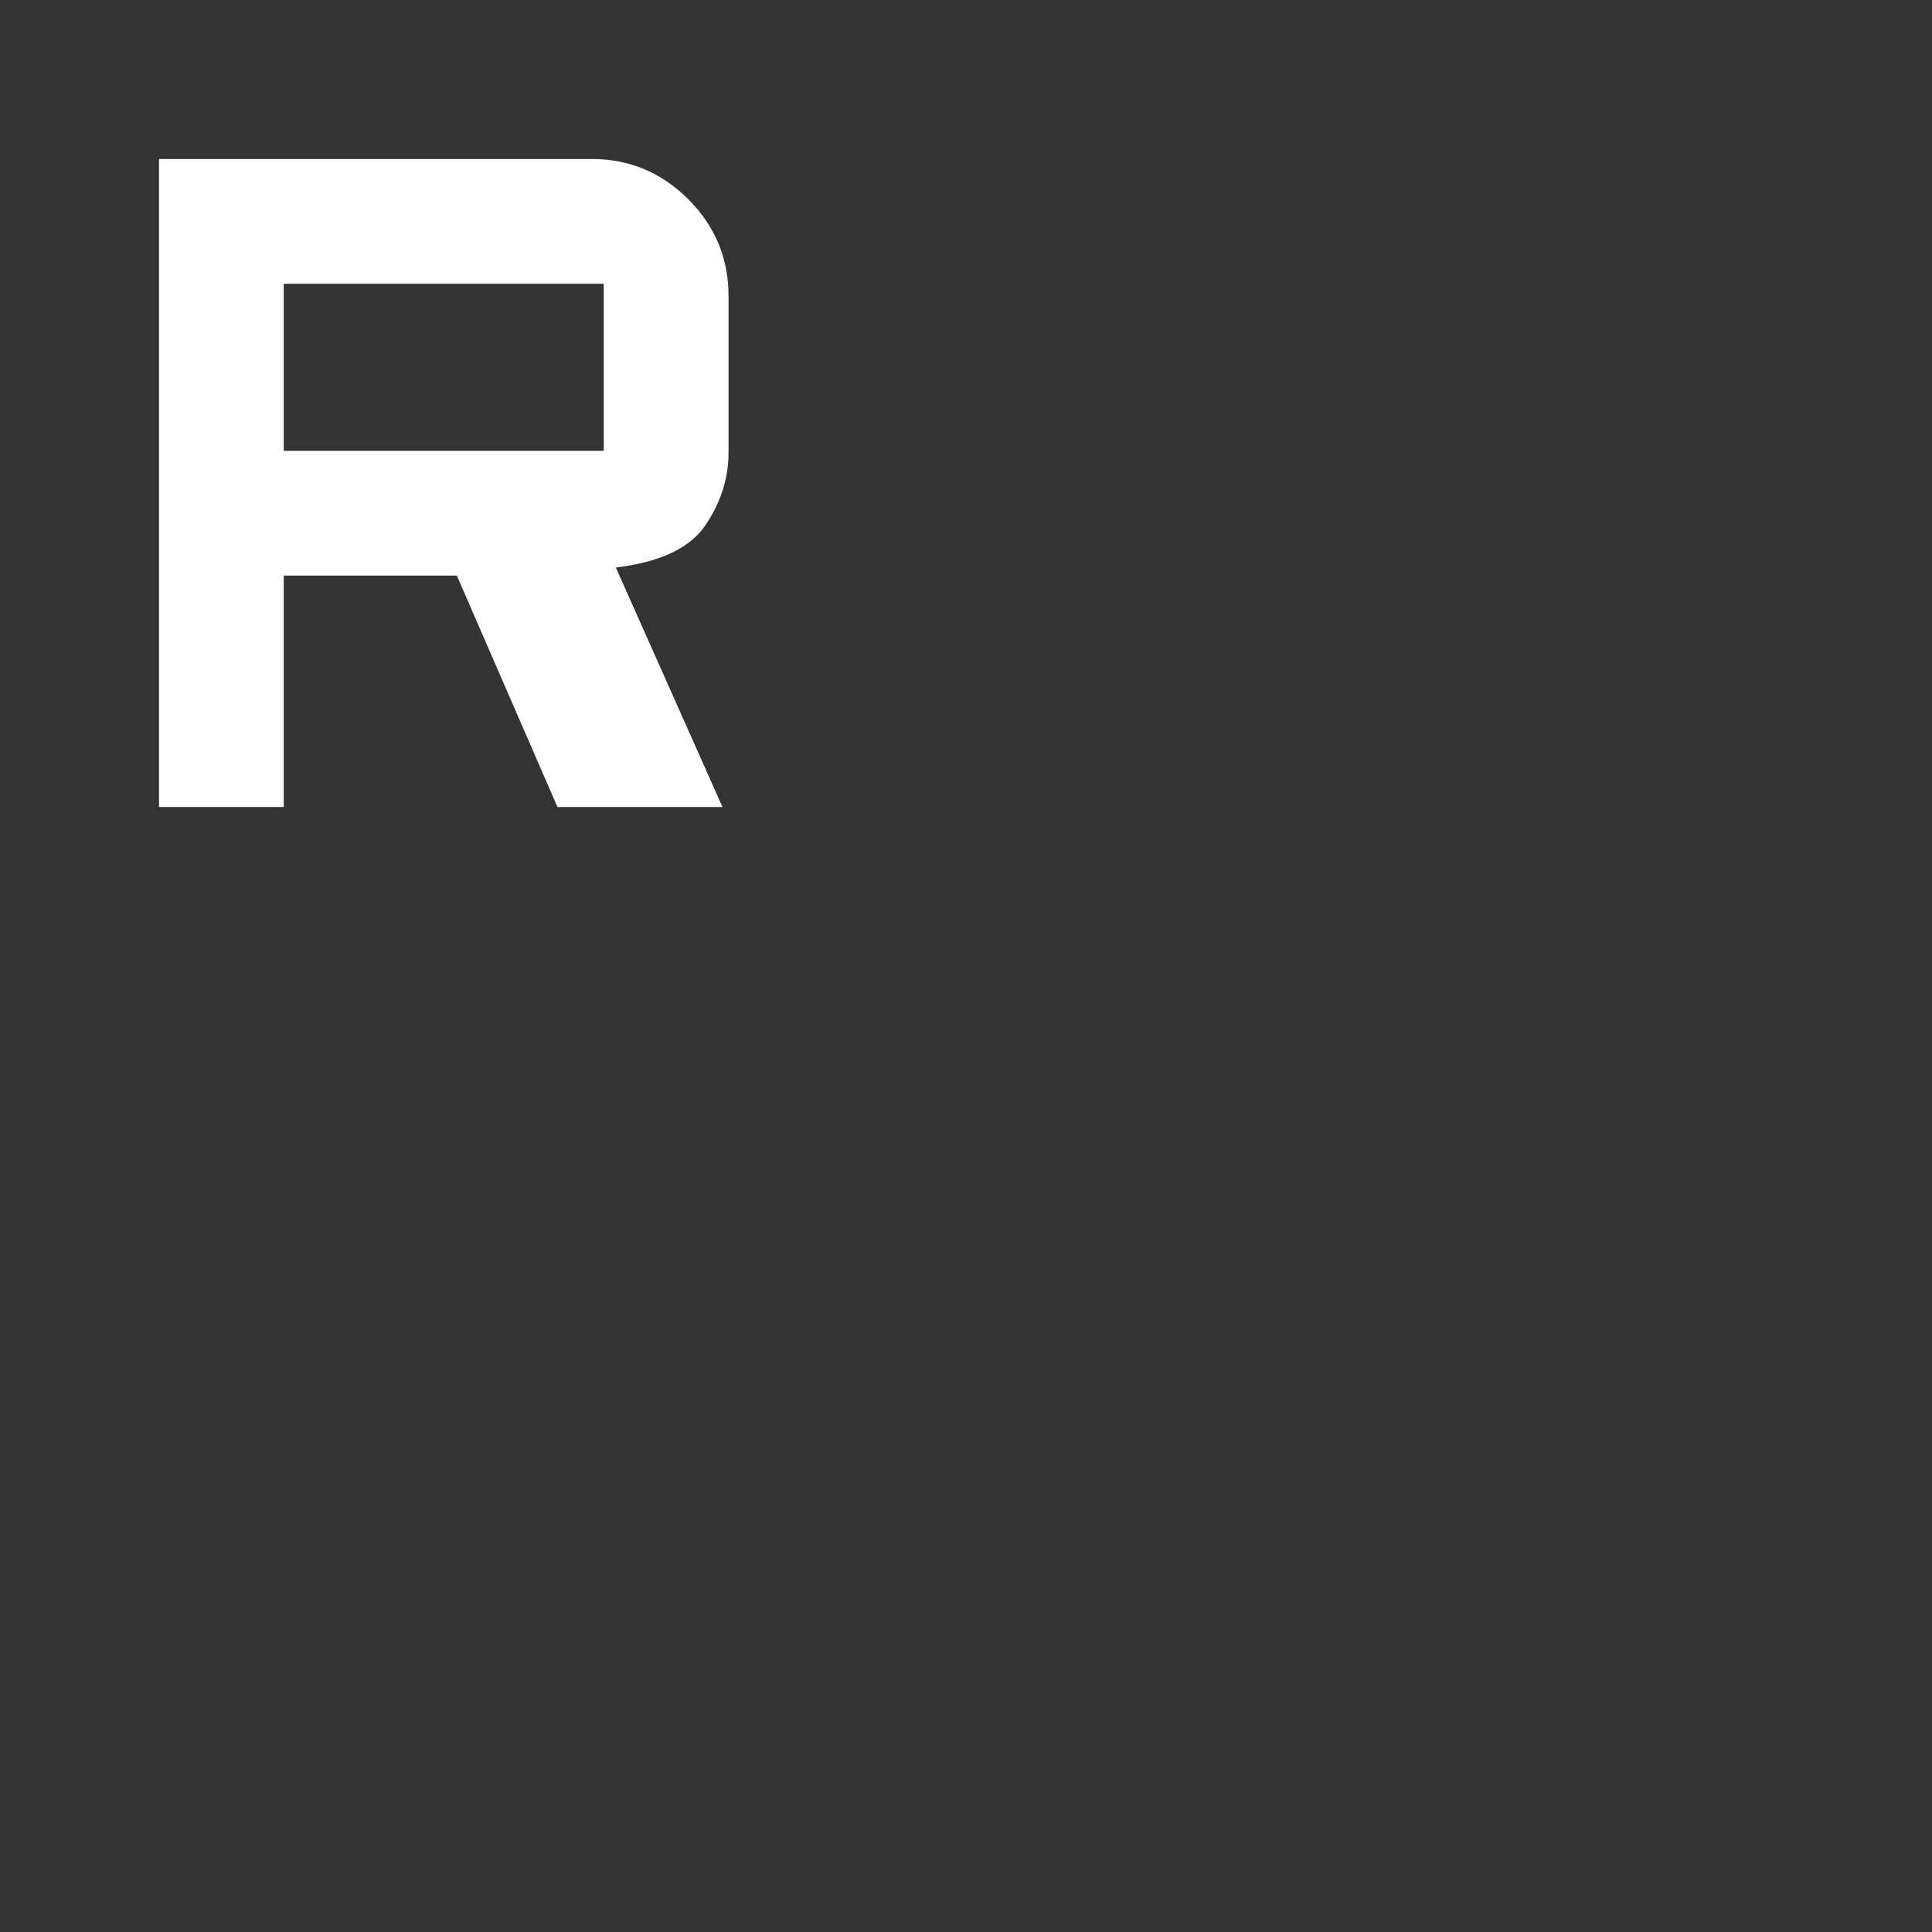 <svg xmlns="http://www.w3.org/2000/svg" height="48" width="48"><rect width="100%" height="100%" fill="#333333" stroke="none"/><path fill="#FFFFFF" d="M3.95 20.05V3.95H14.7Q16.1 3.95 17.1 4.95Q18.1 5.95 18.1 7.35V11.25Q18.1 12.2 17.525 13.05Q16.95 13.9 15.3 14.1L17.95 20.05H13.85L11.35 14.3H7.05V20.05ZM7.05 11.2H15Q15 11.2 15 11.2Q15 11.2 15 11.2V7.05Q15 7.05 15 7.05Q15 7.05 15 7.05H7.05Z"/></svg>